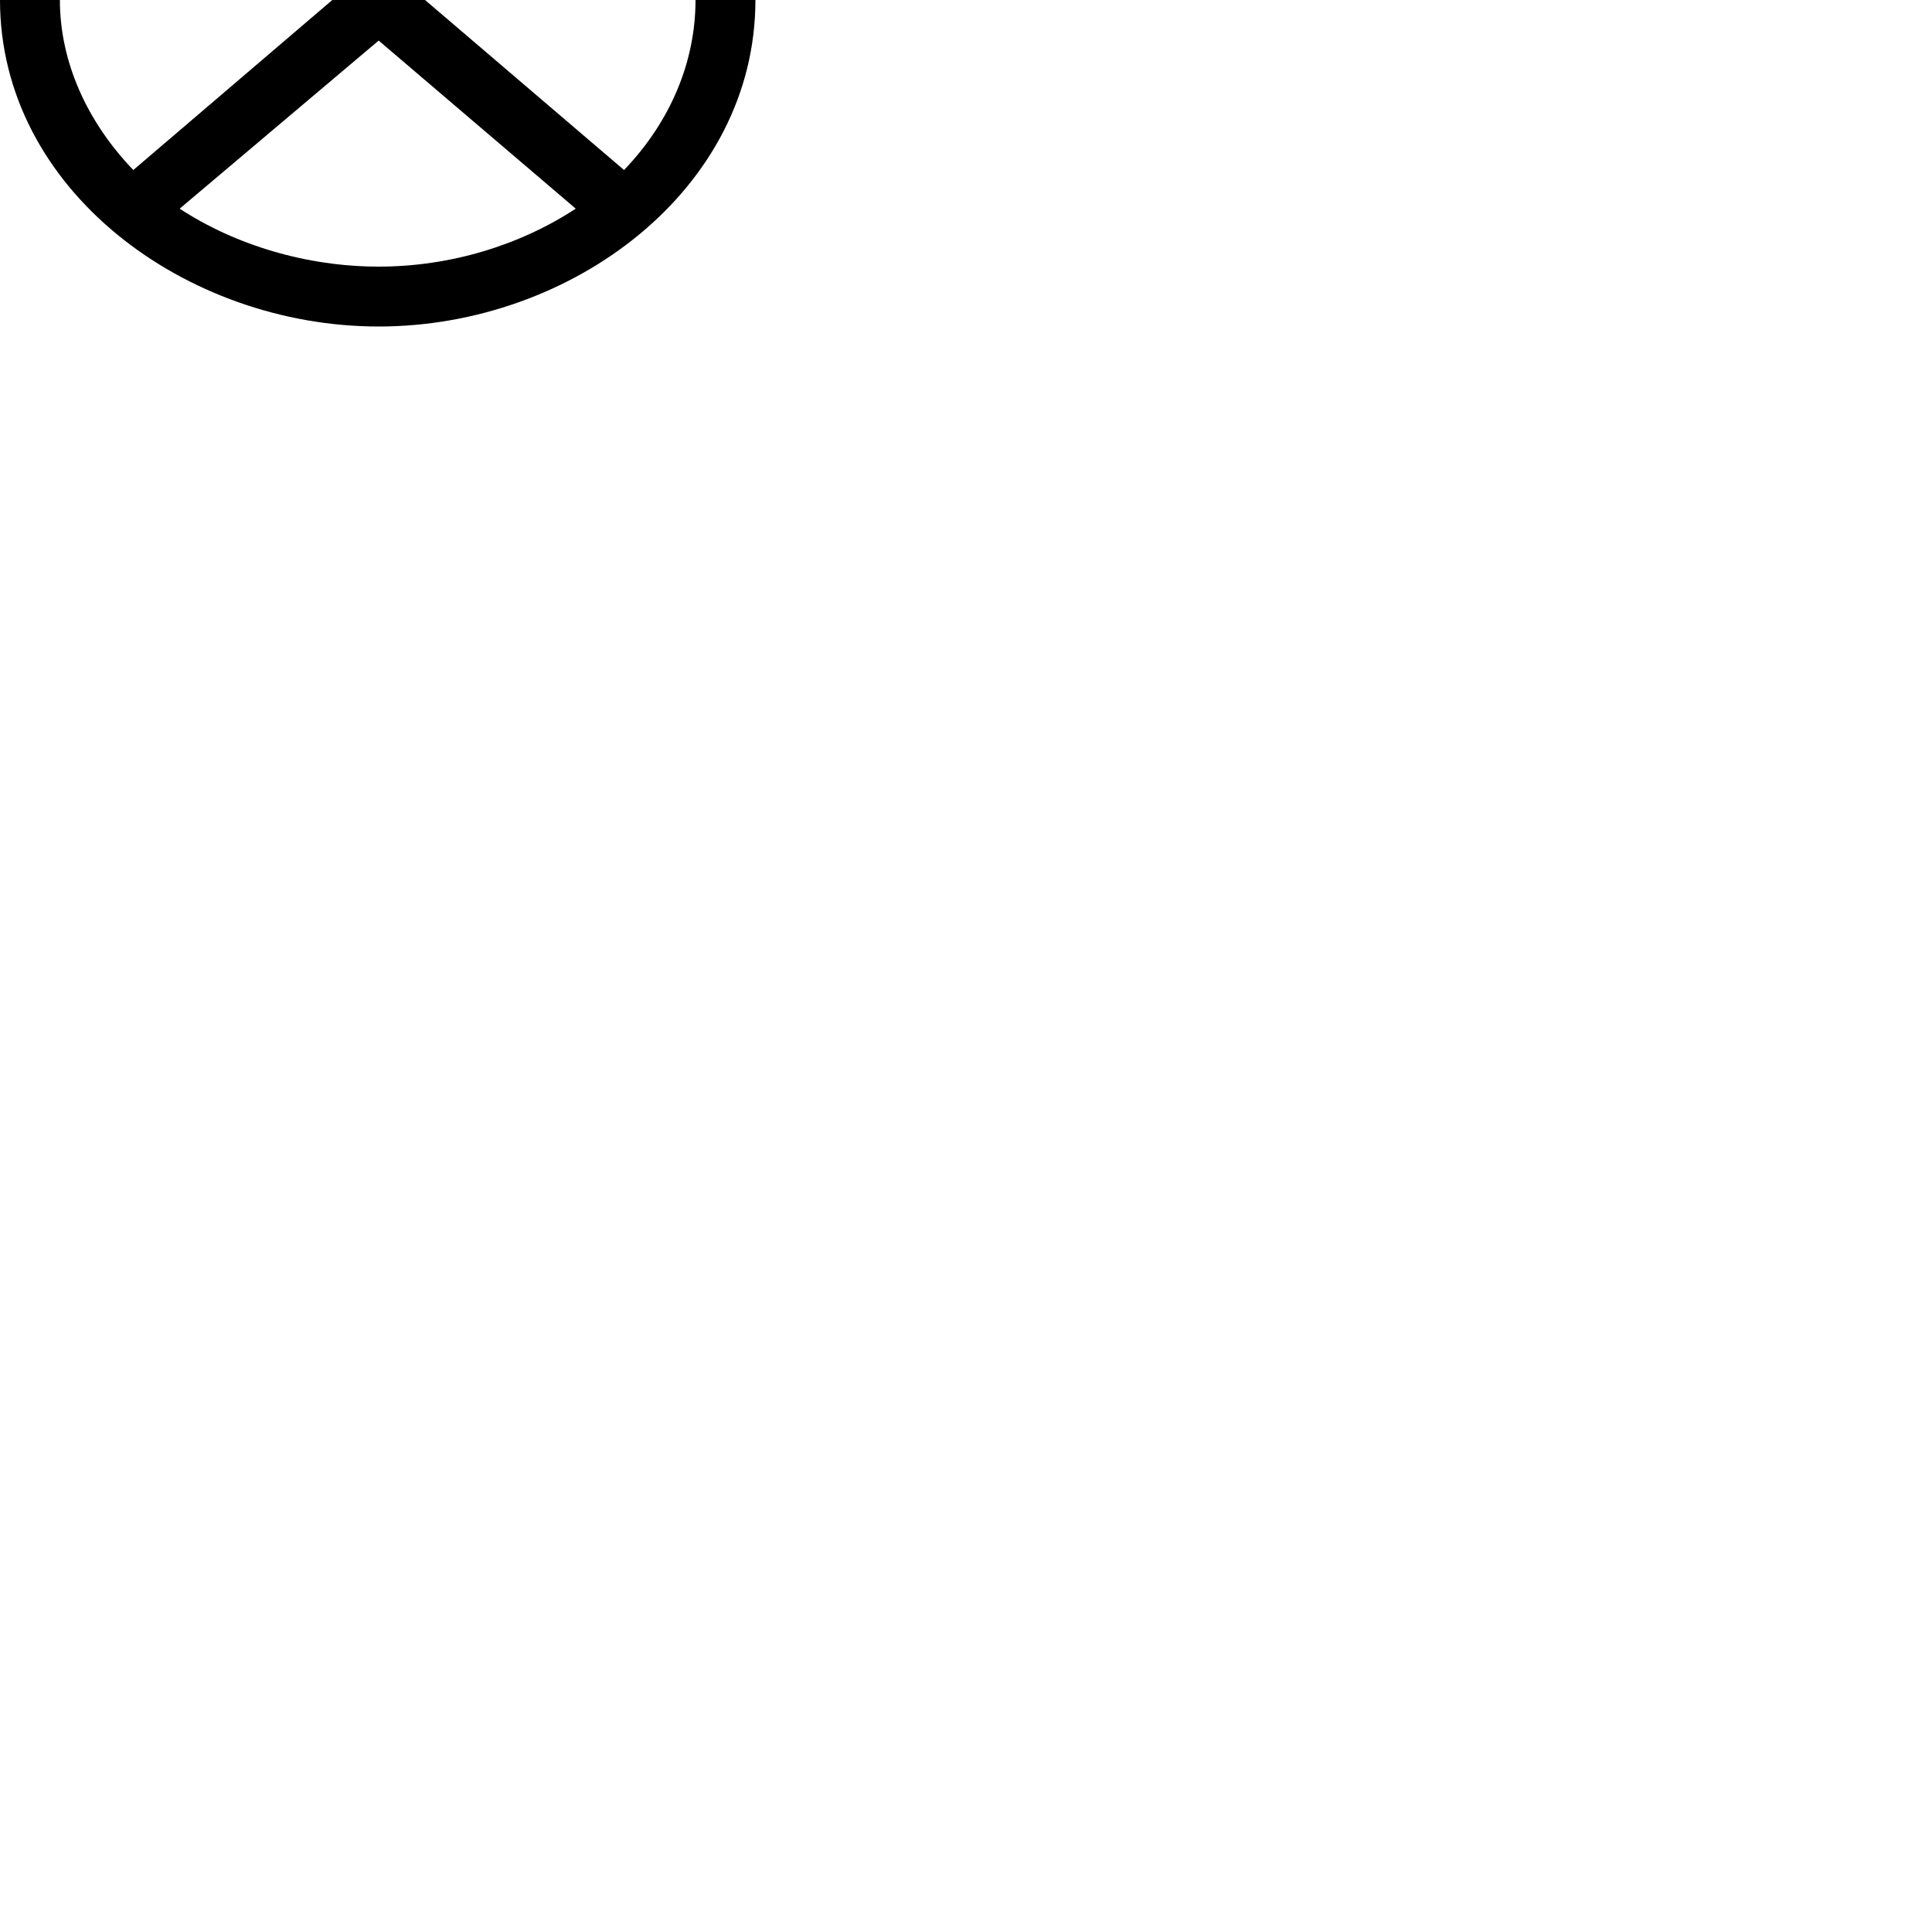 <?xml version="1.0" encoding="UTF-8"?> <!DOCTYPE svg PUBLIC "-//W3C//DTD SVG 1.1//EN" "http://www.w3.org/Graphics/SVG/1.1/DTD/svg11.dtd"> <svg xmlns="http://www.w3.org/2000/svg" xmlns:xlink="http://www.w3.org/1999/xlink" xmlns:ev="http://www.w3.org/2001/xml-events" version="1.1" baseProfile="full" height="1000.0" width="1000.0"> <path glyph-name="noteheads.s2xcircle" d="M196 169c100 0 195 -71 195 -169s-95 -169 -195 -169s-196 71 -196 169s96 169 196 169zM196 21l102 87c-29 19 -65 30 -102 30s-74 -11 -103 -30zM172 0l-103 88c-24 -25 -38 -56 -38 -88s14 -63 38 -88zM220 0l103 -88c24 25 37 56 37 88s-13 63 -37 88zM196 -21 l-103 -87c29 -19 66 -30 103 -30s73 11 102 30z" /> </svg>
